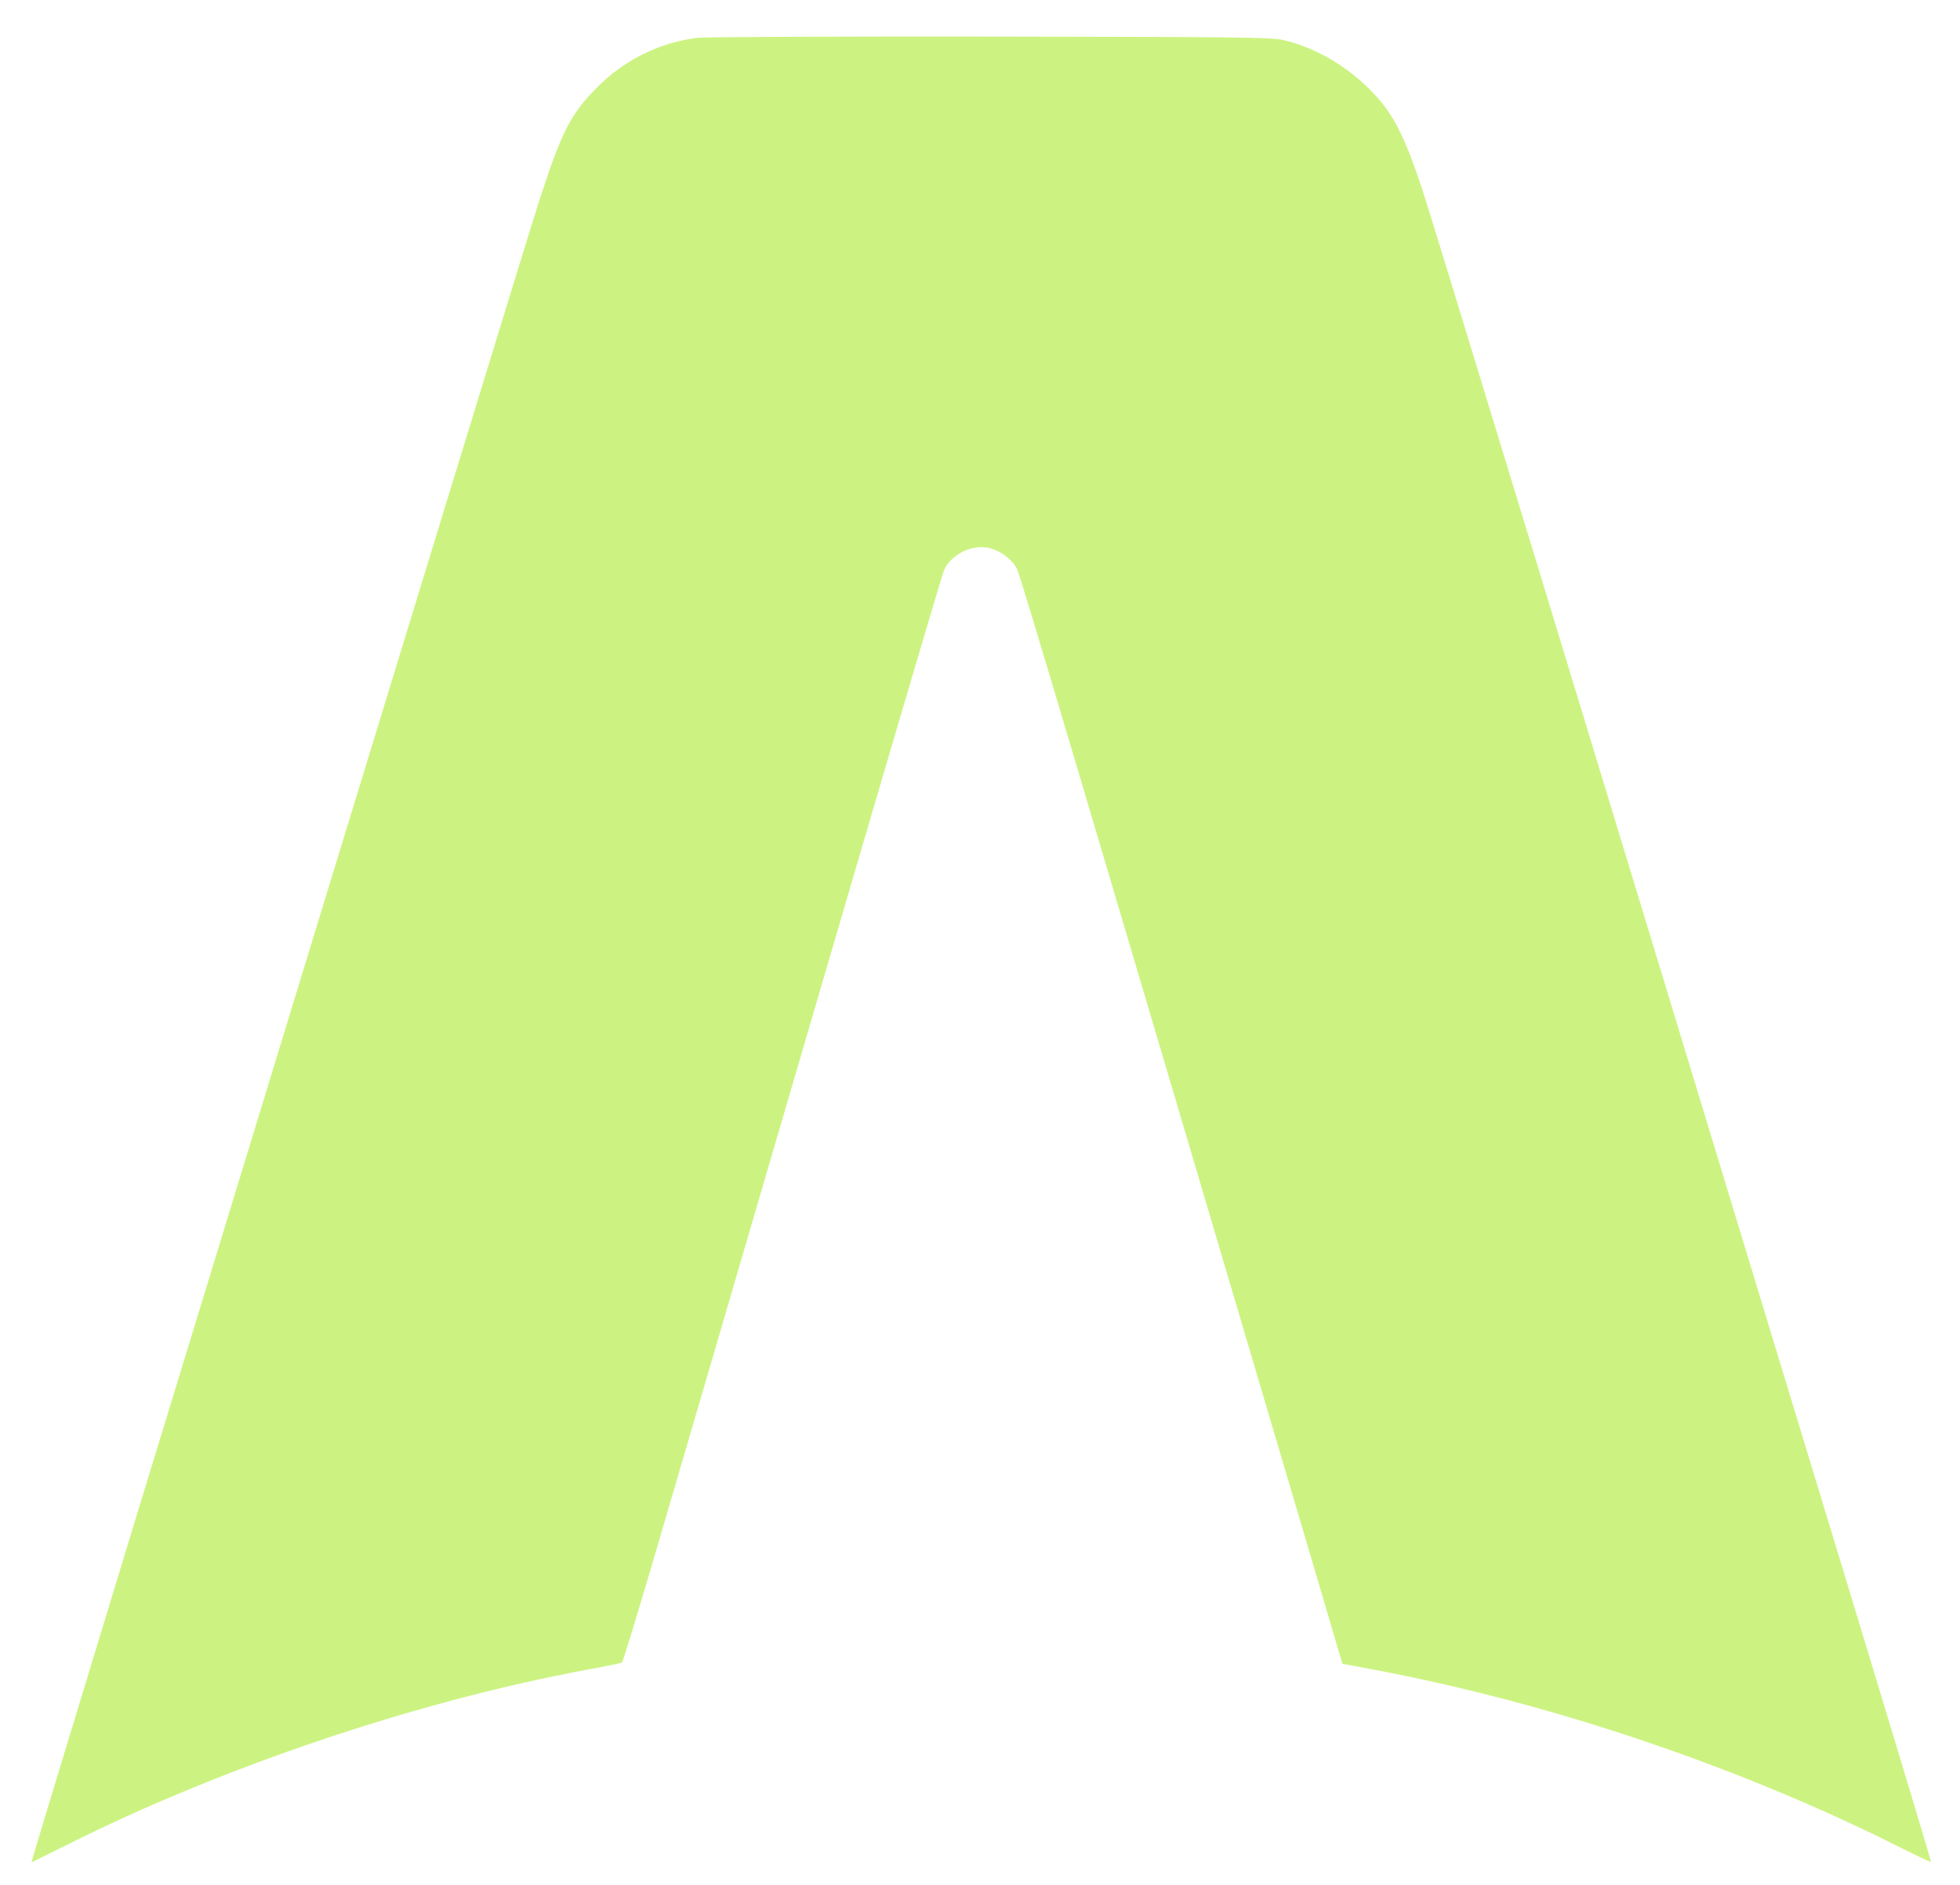 <?xml version="1.0" standalone="no"?>
<!DOCTYPE svg PUBLIC "-//W3C//DTD SVG 20010904//EN"
 "http://www.w3.org/TR/2001/REC-SVG-20010904/DTD/svg10.dtd">
<svg version="1.0" xmlns="http://www.w3.org/2000/svg"
 width="1040pt" height="1000pt" viewBox="0 0 1040 1000"
 preserveAspectRatio="xMidYMid meet">

<g transform="translate(0,1000) scale(0.1,-0.1)"
fill="#ccf381" stroke="none">
<path d="M3696 9799 c-202 -27 -387 -119 -531 -266 -139 -141 -186 -234 -304
-599 -72 -225 -564 -1830 -2164 -7066 -293 -962 -532 -1748 -530 -1748 2 0 85
41 185 91 832 417 1861 763 2760 930 98 18 182 35 188 39 5 3 81 251 169 551
88 299 466 1592 841 2874 375 1282 689 2348 699 2370 35 79 138 134 226 120
64 -9 135 -60 162 -115 19 -38 361 -1191 1559 -5241 l167 -566 171 -32 c930
-175 1924 -510 2768 -932 99 -50 182 -89 184 -87 2 2 -166 559 -372 1238
-1530 5034 -2265 7445 -2325 7628 -94 286 -154 404 -261 517 -133 141 -307
243 -481 283 -65 14 -227 16 -1557 18 -835 1 -1515 -2 -1554 -7z"/>
</g>
</svg>
